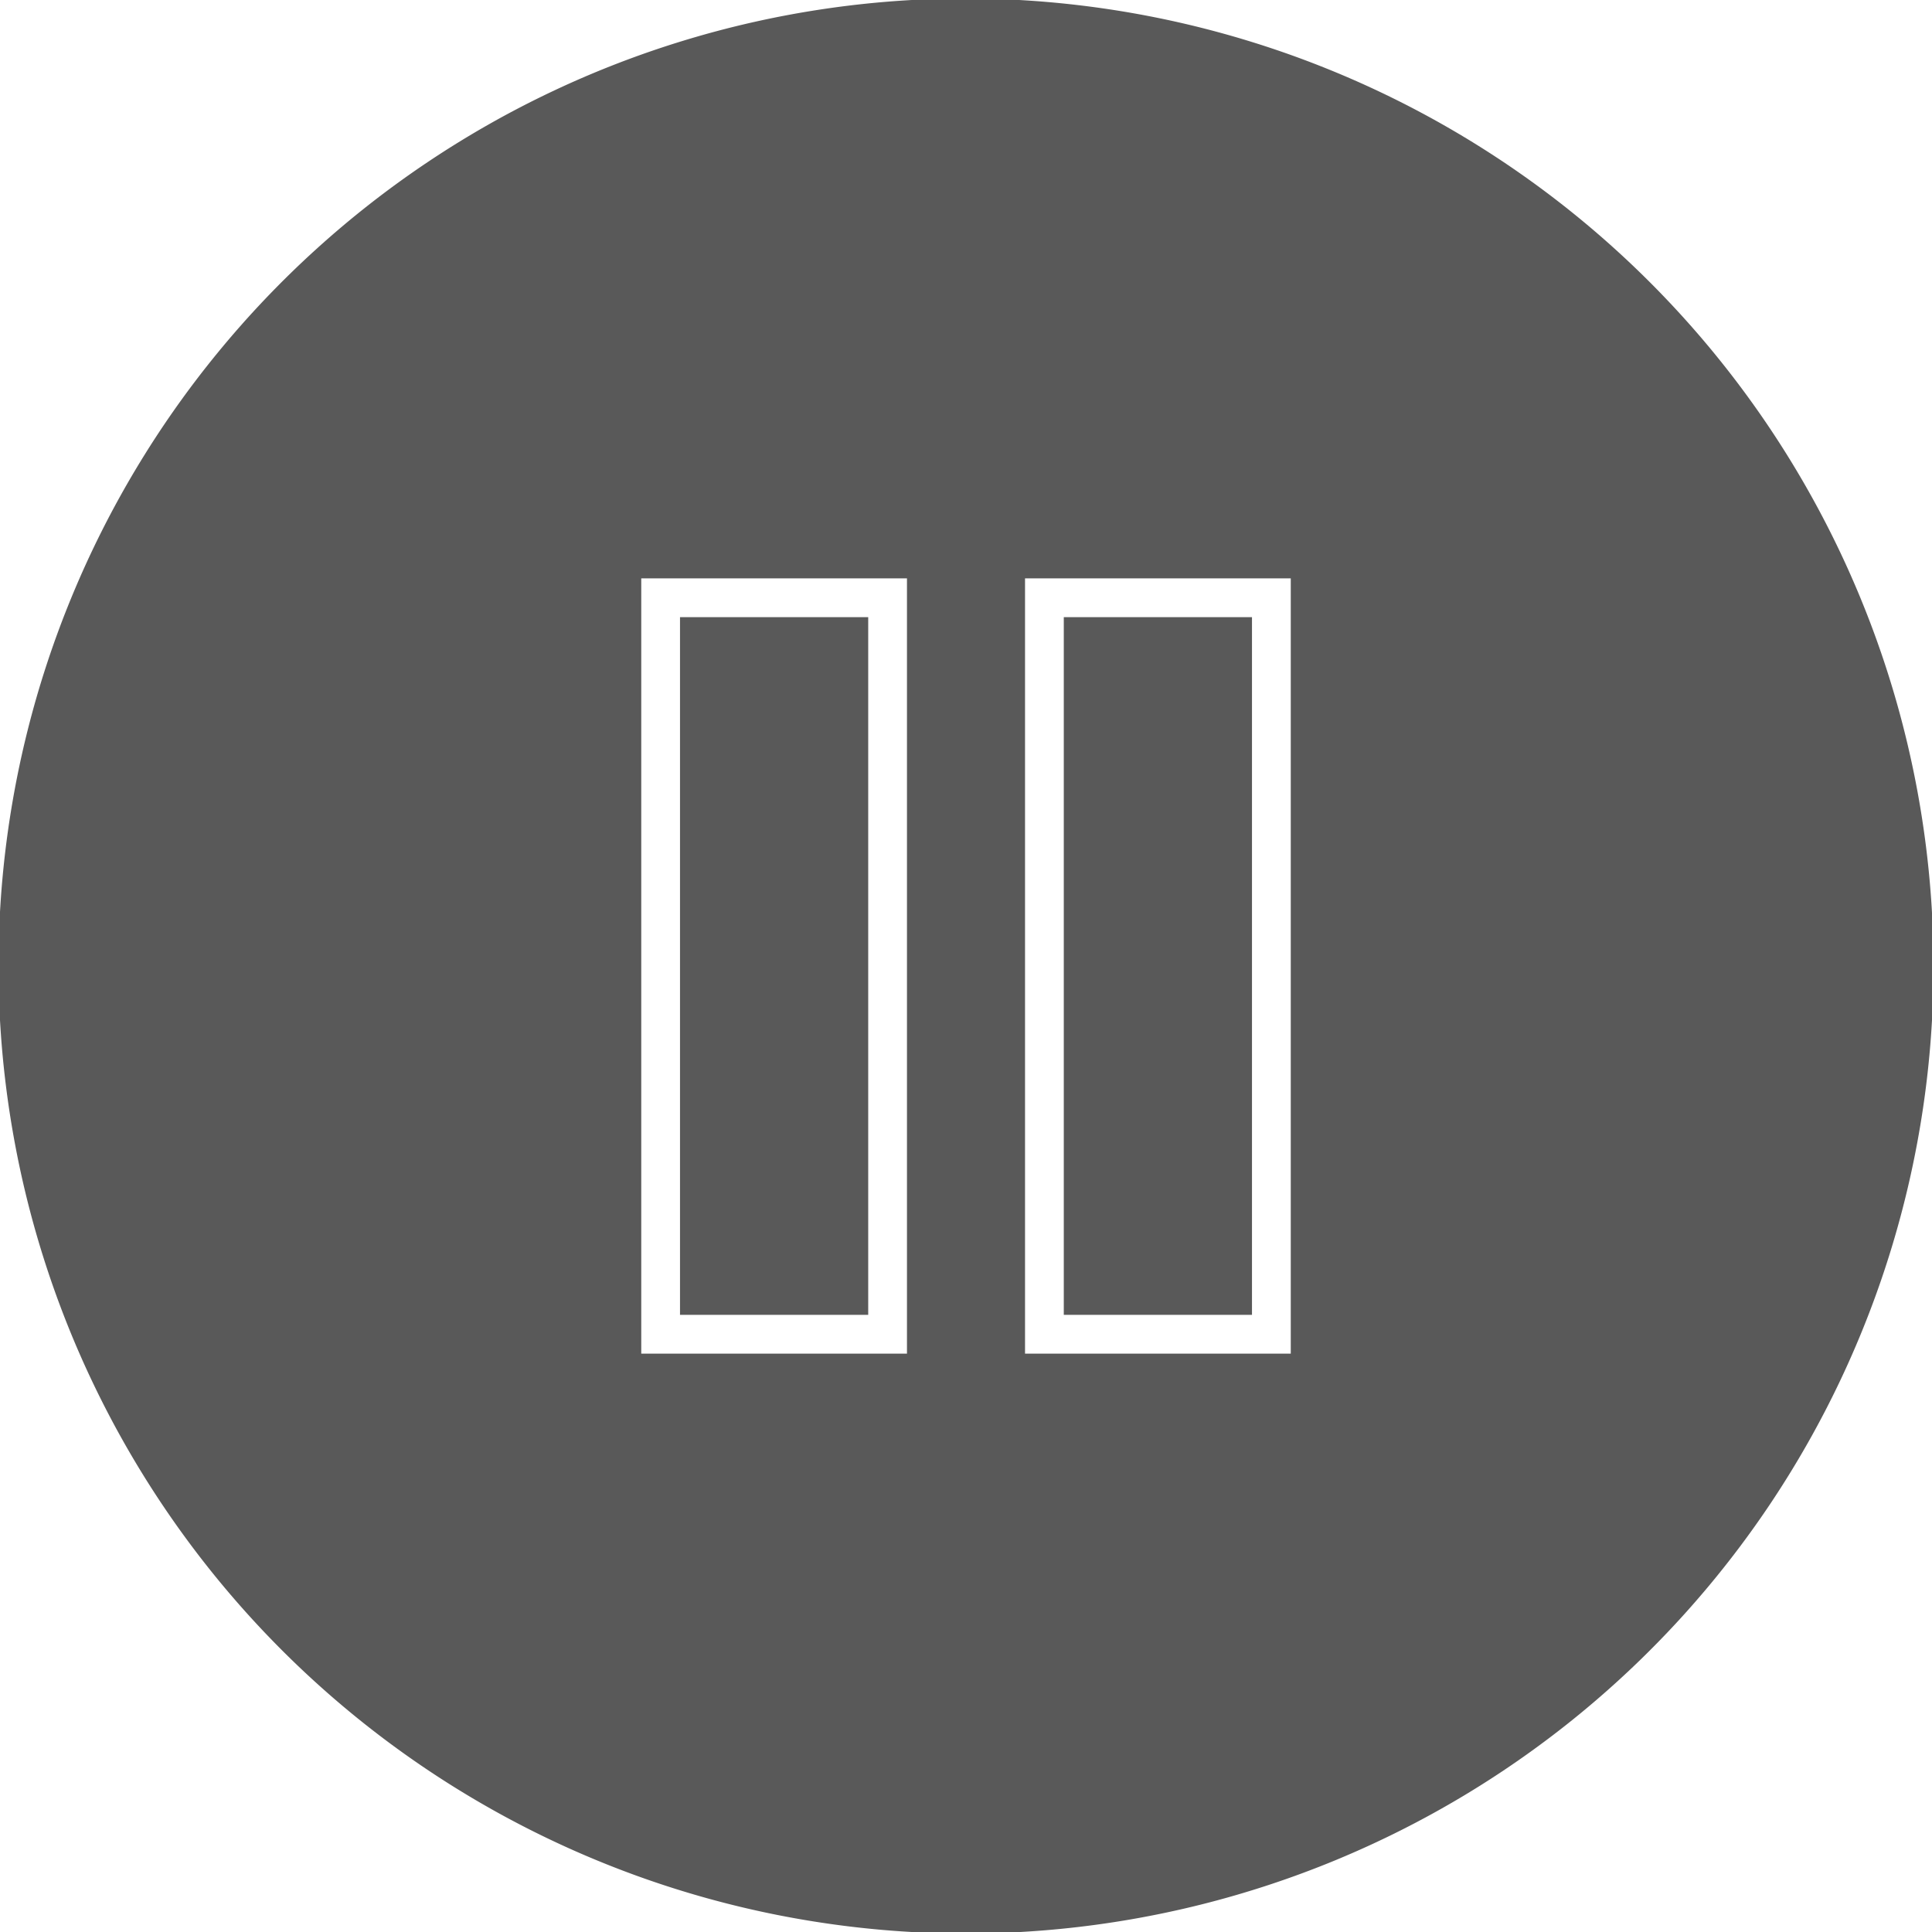 <svg class="fp-pause-sharp-outline" xmlns="http://www.w3.org/2000/svg" viewBox="0 0 99.843 99.843"><defs><style>.fp-color-play{opacity:0.65;}.rect{fill:#fff;}</style>
</defs><title>pause-sharp-outline</title><path class="fp-color-play" d="M49.921-.078a50,50,0,1,0,50.001,50A50.056,50.056,0,0,0,49.921-.078Z"/><g class="controlbutton" filter="url(#shadow)"><path class="rect" d="M46.871,69.953H33.139V29.89H46.871ZM35.142,67.95h9.726V31.893H35.142Z"/><path class="rect" d="M66.705,69.953H52.972V29.89H66.705ZM54.975,67.95h9.726V31.893H54.975Z"/></g></svg>
